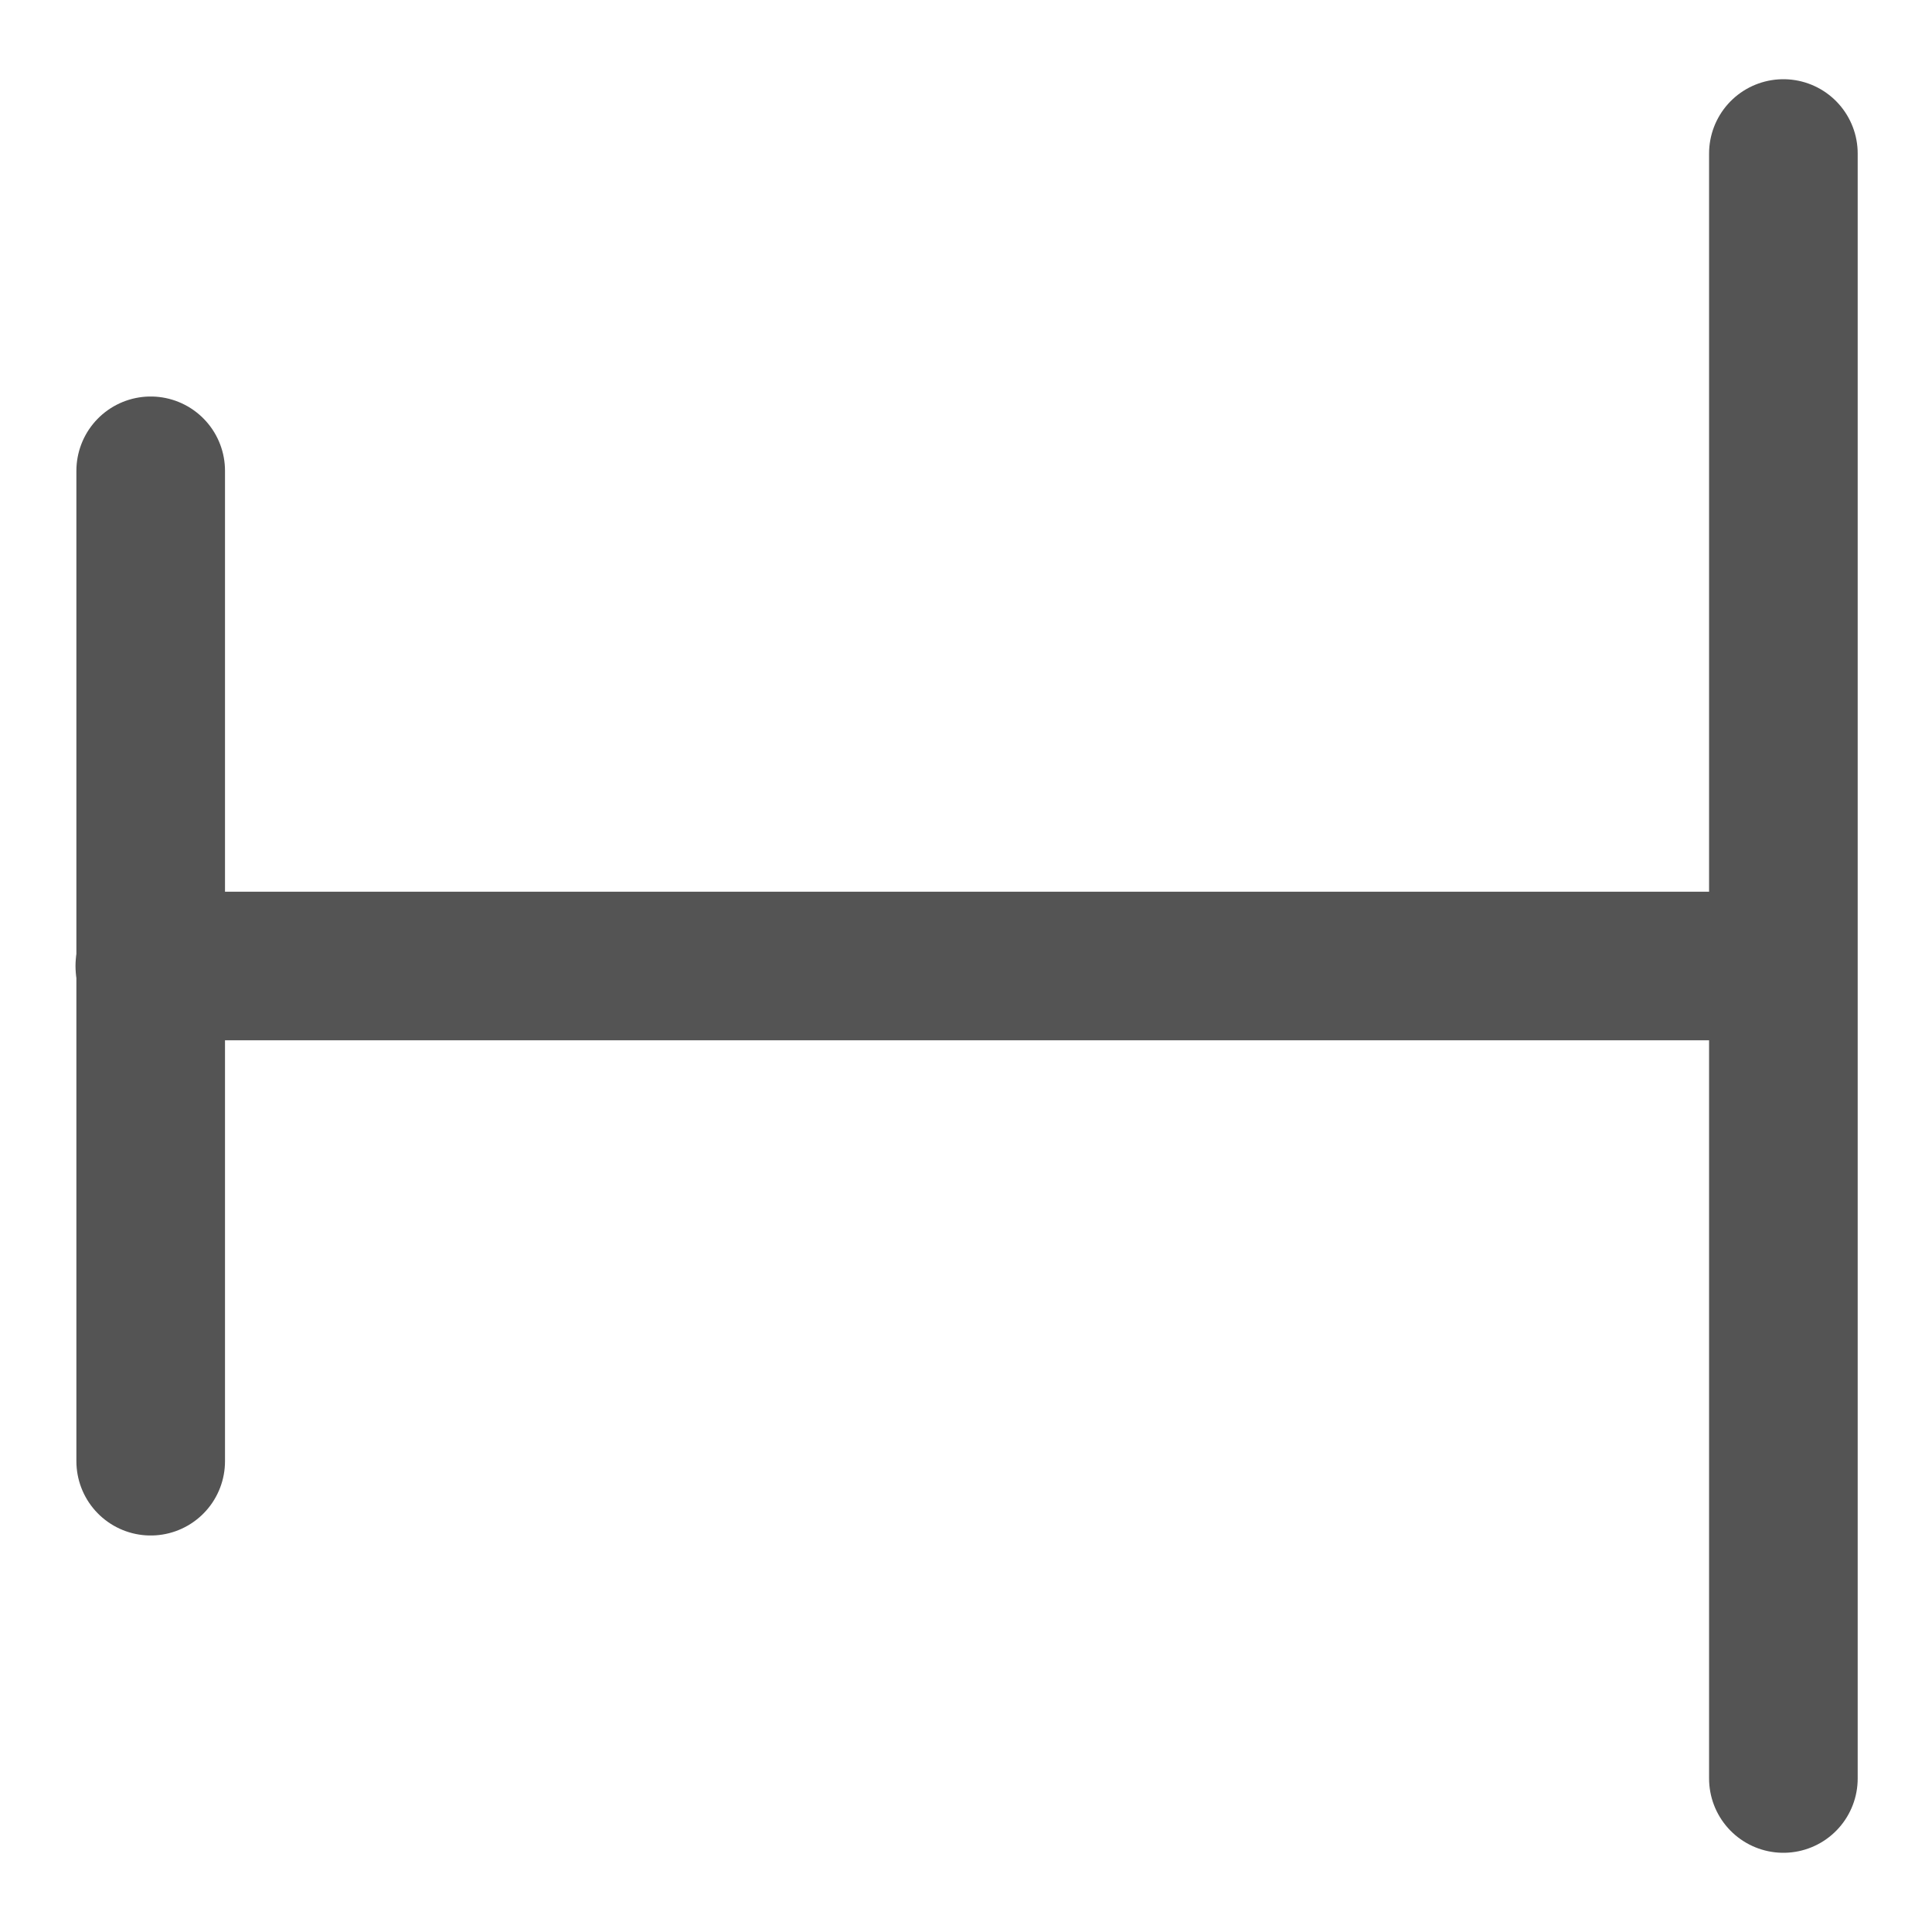 <svg id="Слой_1" data-name="Слой 1"
  xmlns:dc="http://purl.org/dc/elements/1.1/"
  xmlns:cc="http://creativecommons.org/ns#"
  xmlns:rdf="http://www.w3.org/1999/02/22-rdf-syntax-ns#"
  xmlns="http://www.w3.org/2000/svg" viewBox="0 0 26 26">
  <defs>
    <style>.cls-1{fill:none;stroke:#545454;stroke-linecap:round;stroke-linejoin:round;stroke-width:2px;}</style>
  </defs>
  <title>pintype_passive</title>
  <line class="cls-1" x1="23.222" y1="13" x2="2.016" y2="13"/>
  <line class="cls-1" x1="24" y1="23.934" x2="24" y2="2.066"/>
  <line class="cls-1" x1="2.028" y1="19.664" x2="2.028" y2="6.336"/>
</svg>